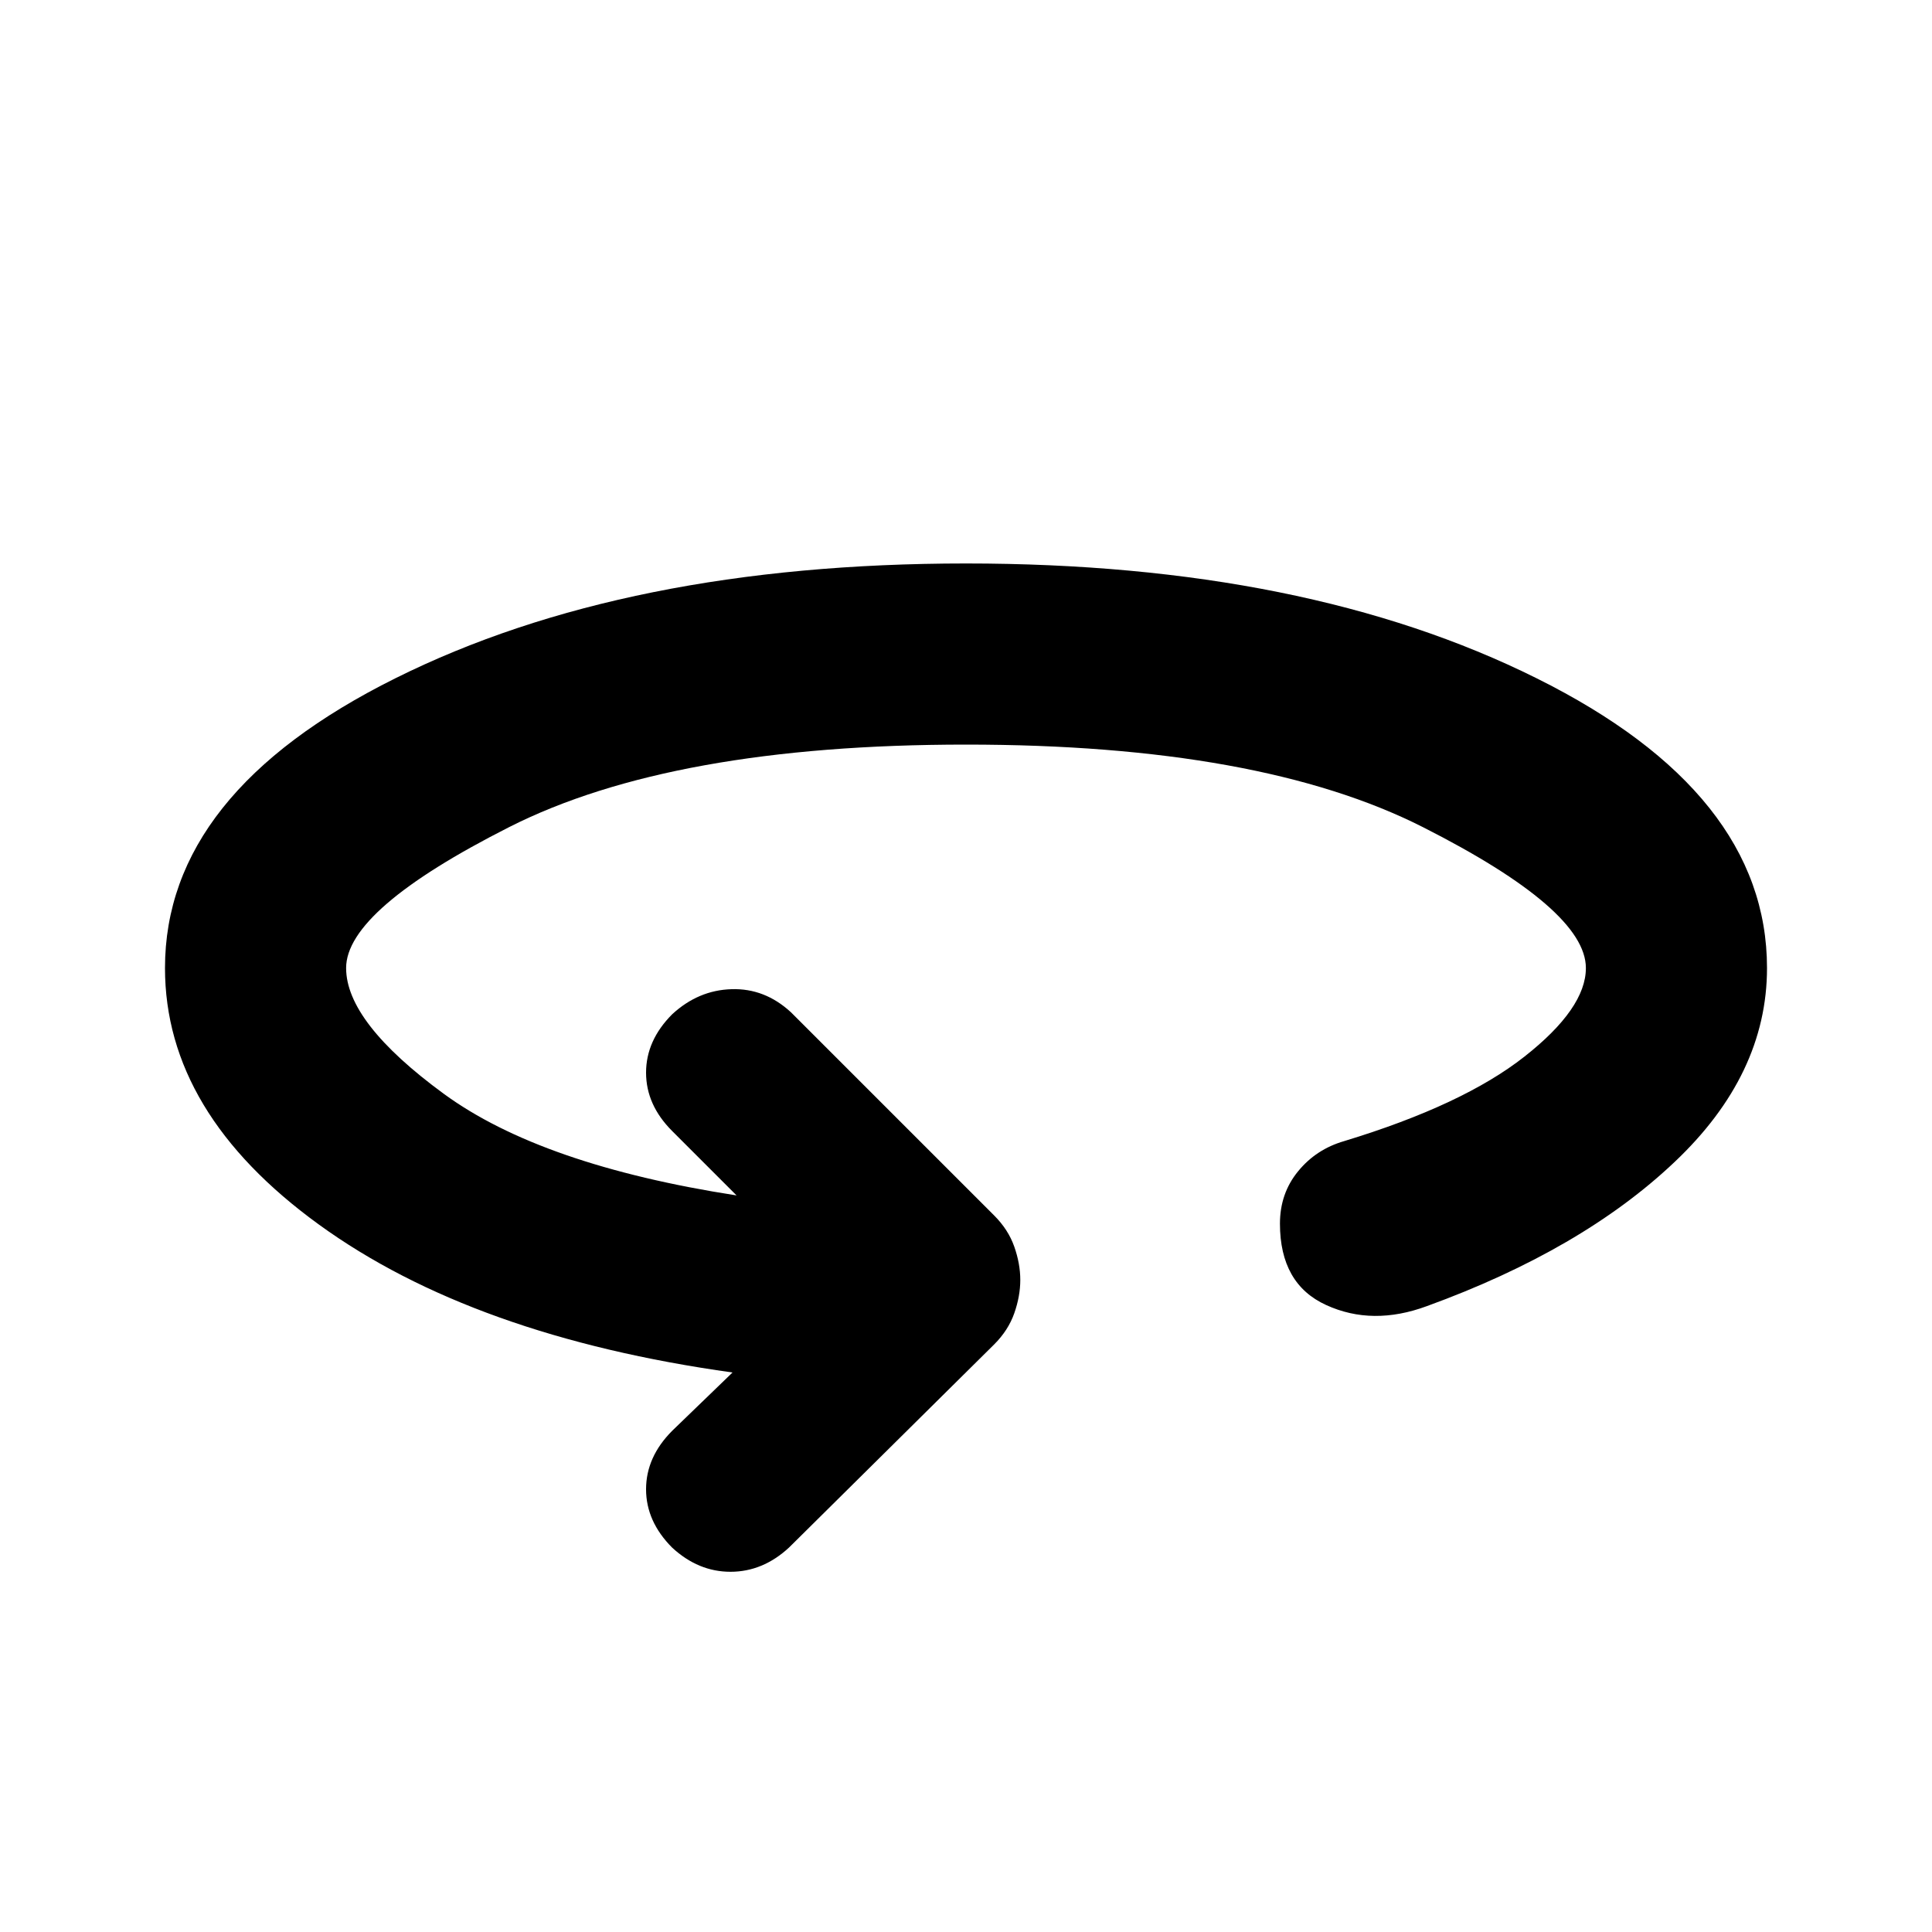 <svg xmlns="http://www.w3.org/2000/svg" height="20" width="20"><path d="M6.958 16.021Q6.688 15.75 6.688 15.417Q6.688 15.083 6.958 14.812L7.583 14.208Q4.896 13.833 3.302 12.677Q1.708 11.521 1.708 10.021Q1.708 8.208 4.094 7.021Q6.479 5.833 10 5.833Q13.521 5.833 15.906 7.021Q18.292 8.208 18.292 10.021Q18.292 11.125 17.333 12.031Q16.375 12.938 14.771 13.521Q14.208 13.729 13.729 13.51Q13.25 13.292 13.25 12.667Q13.25 12.354 13.438 12.125Q13.625 11.896 13.917 11.812Q15.146 11.438 15.781 10.938Q16.417 10.438 16.417 10.021Q16.417 9.417 14.729 8.562Q13.042 7.708 10 7.708Q6.958 7.708 5.271 8.562Q3.583 9.417 3.583 10.021Q3.583 10.583 4.594 11.323Q5.604 12.062 7.625 12.375L6.958 11.708Q6.688 11.438 6.688 11.104Q6.688 10.771 6.958 10.5Q7.229 10.25 7.573 10.24Q7.917 10.229 8.188 10.479L10.292 12.583Q10.438 12.729 10.5 12.906Q10.562 13.083 10.562 13.25Q10.562 13.417 10.5 13.594Q10.438 13.771 10.292 13.917L8.167 16.021Q7.896 16.271 7.562 16.271Q7.229 16.271 6.958 16.021Z"/></svg>